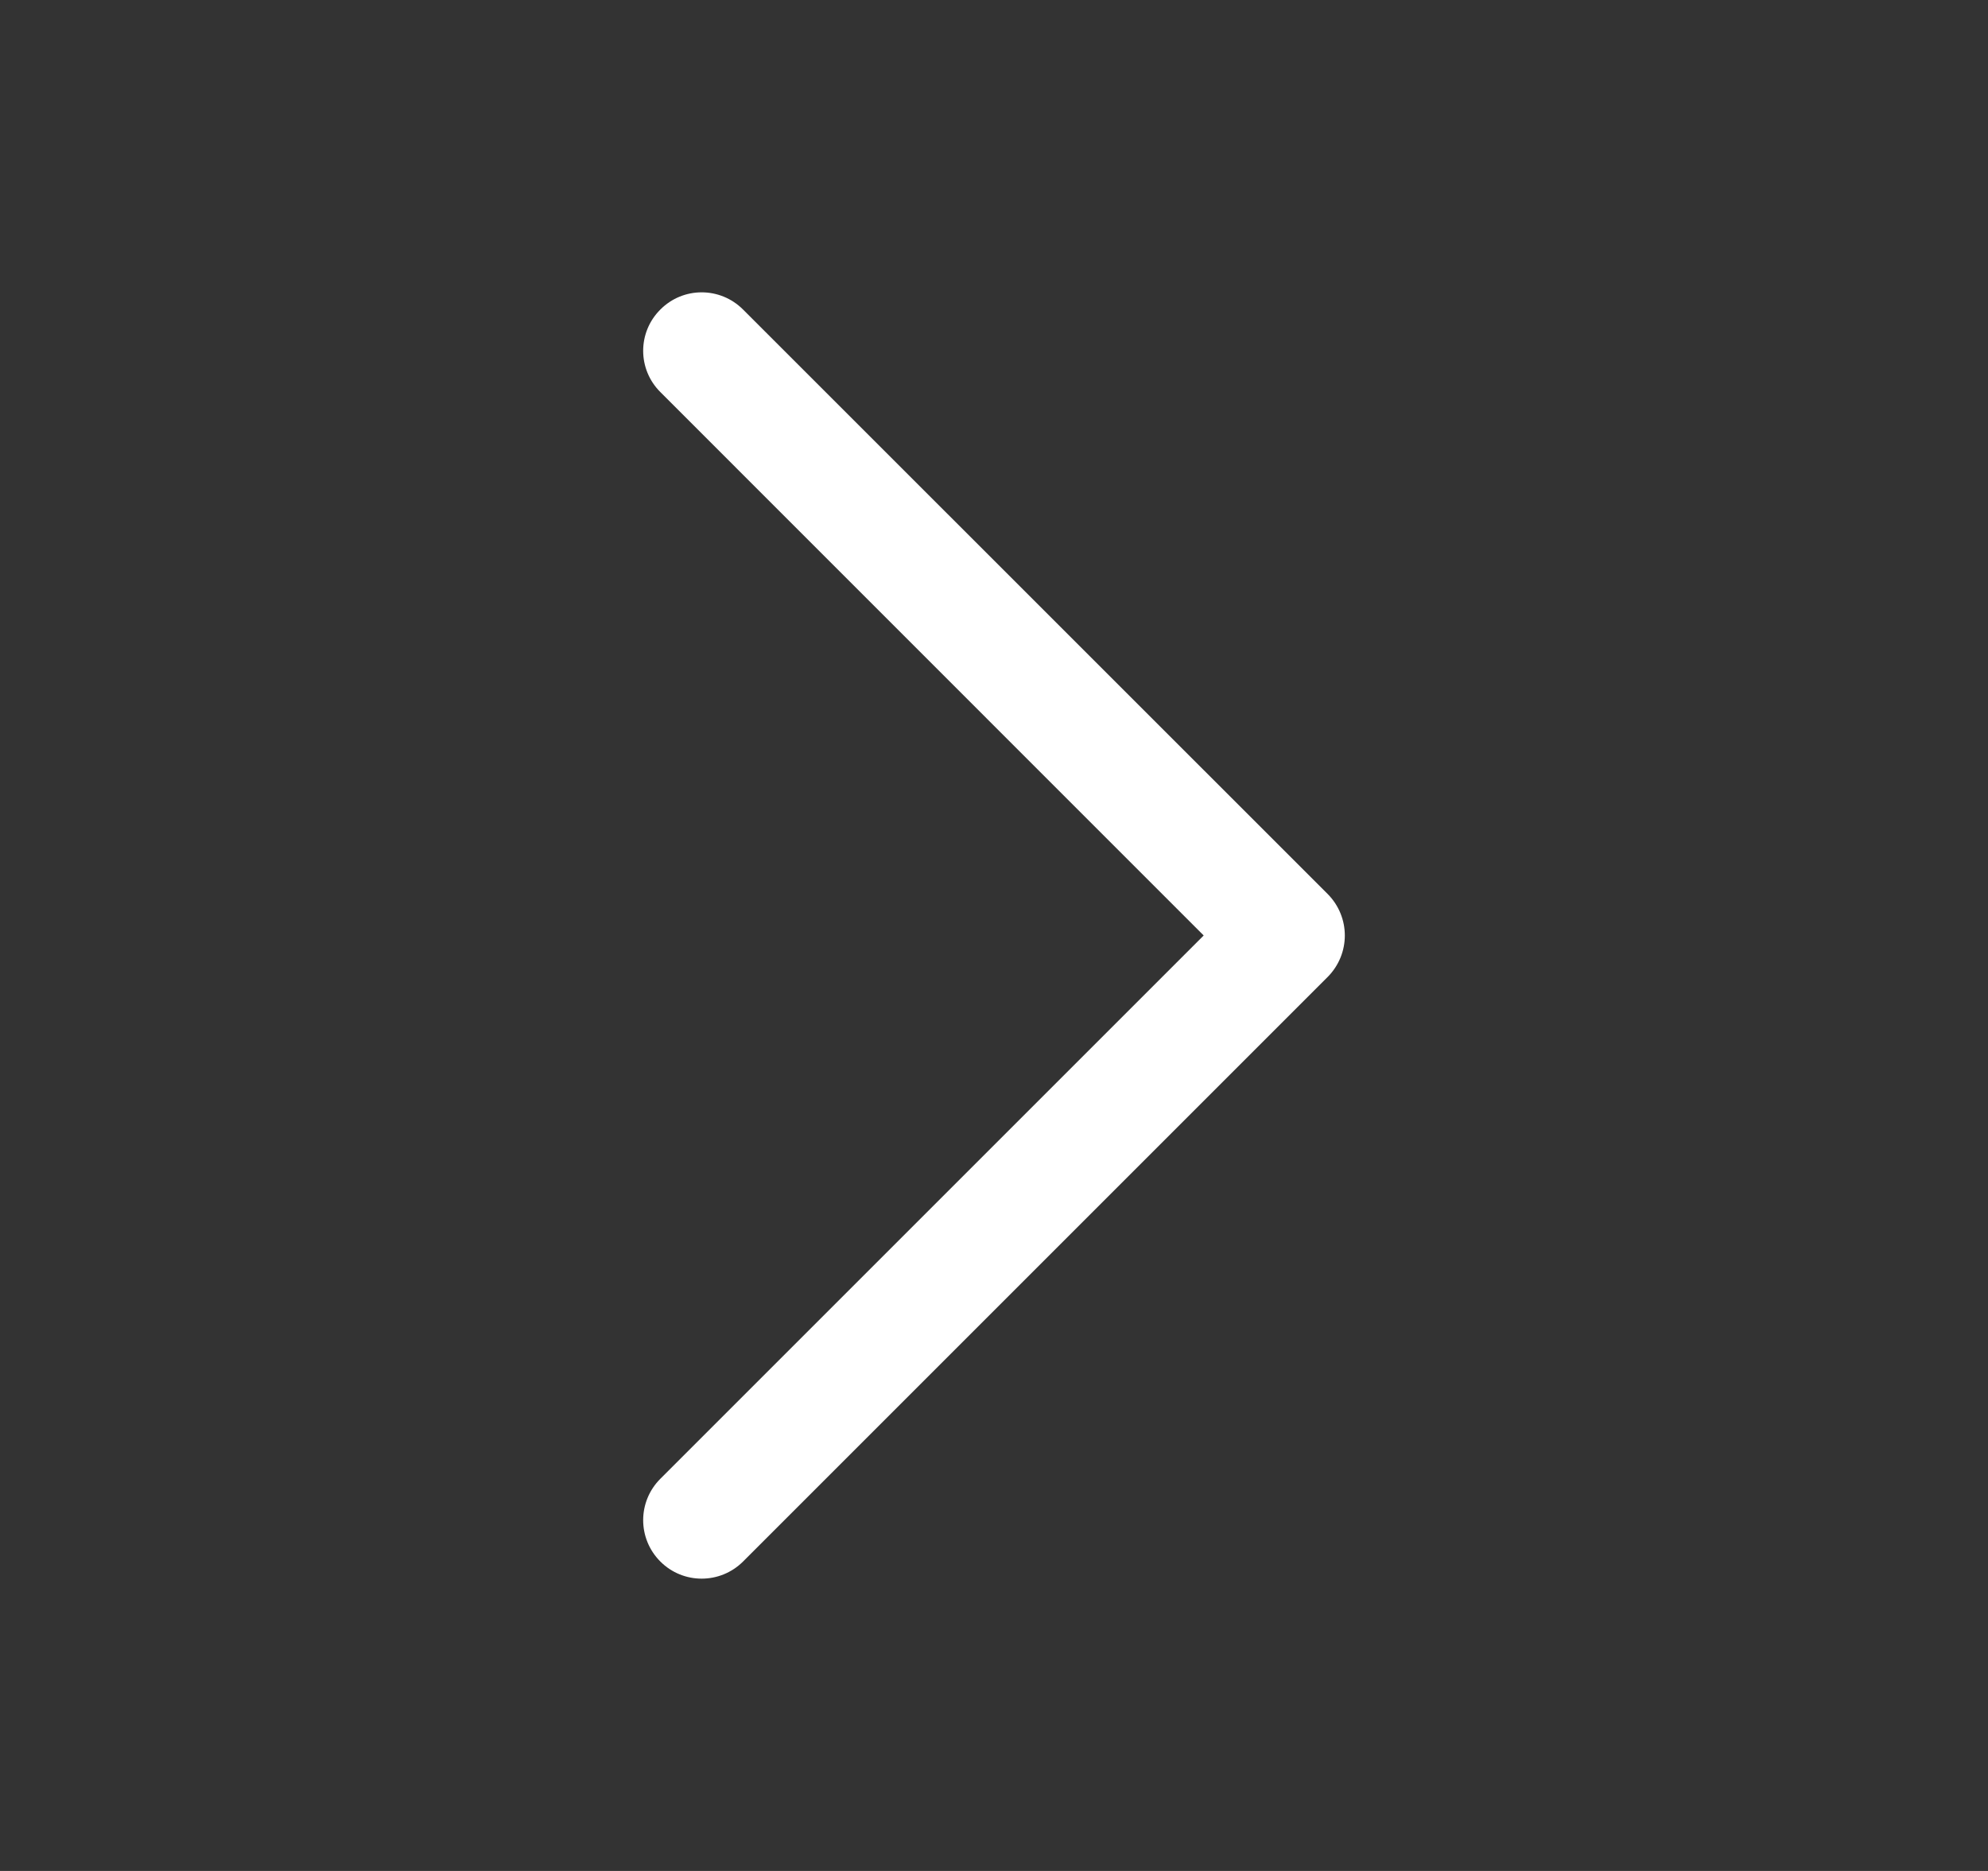 <svg width="17" height="16" viewBox="0 0 17 16" fill="none" xmlns="http://www.w3.org/2000/svg">
<rect x="0" y="0" width="17" height="16" fill="#333333" stroke="none"/>
<path d="M11.5 8C11.5 8.128 11.451 8.256 11.354 8.354L6.354 13.354C6.158 13.549 5.842 13.549 5.647 13.354C5.451 13.158 5.451 12.842 5.647 12.646L10.293 8L5.647 3.353C5.451 3.158 5.451 2.842 5.647 2.647C5.842 2.451 6.158 2.451 6.354 2.647L11.354 7.646C11.451 7.744 11.5 7.872 11.5 8Z" fill="white"/>
</svg>
